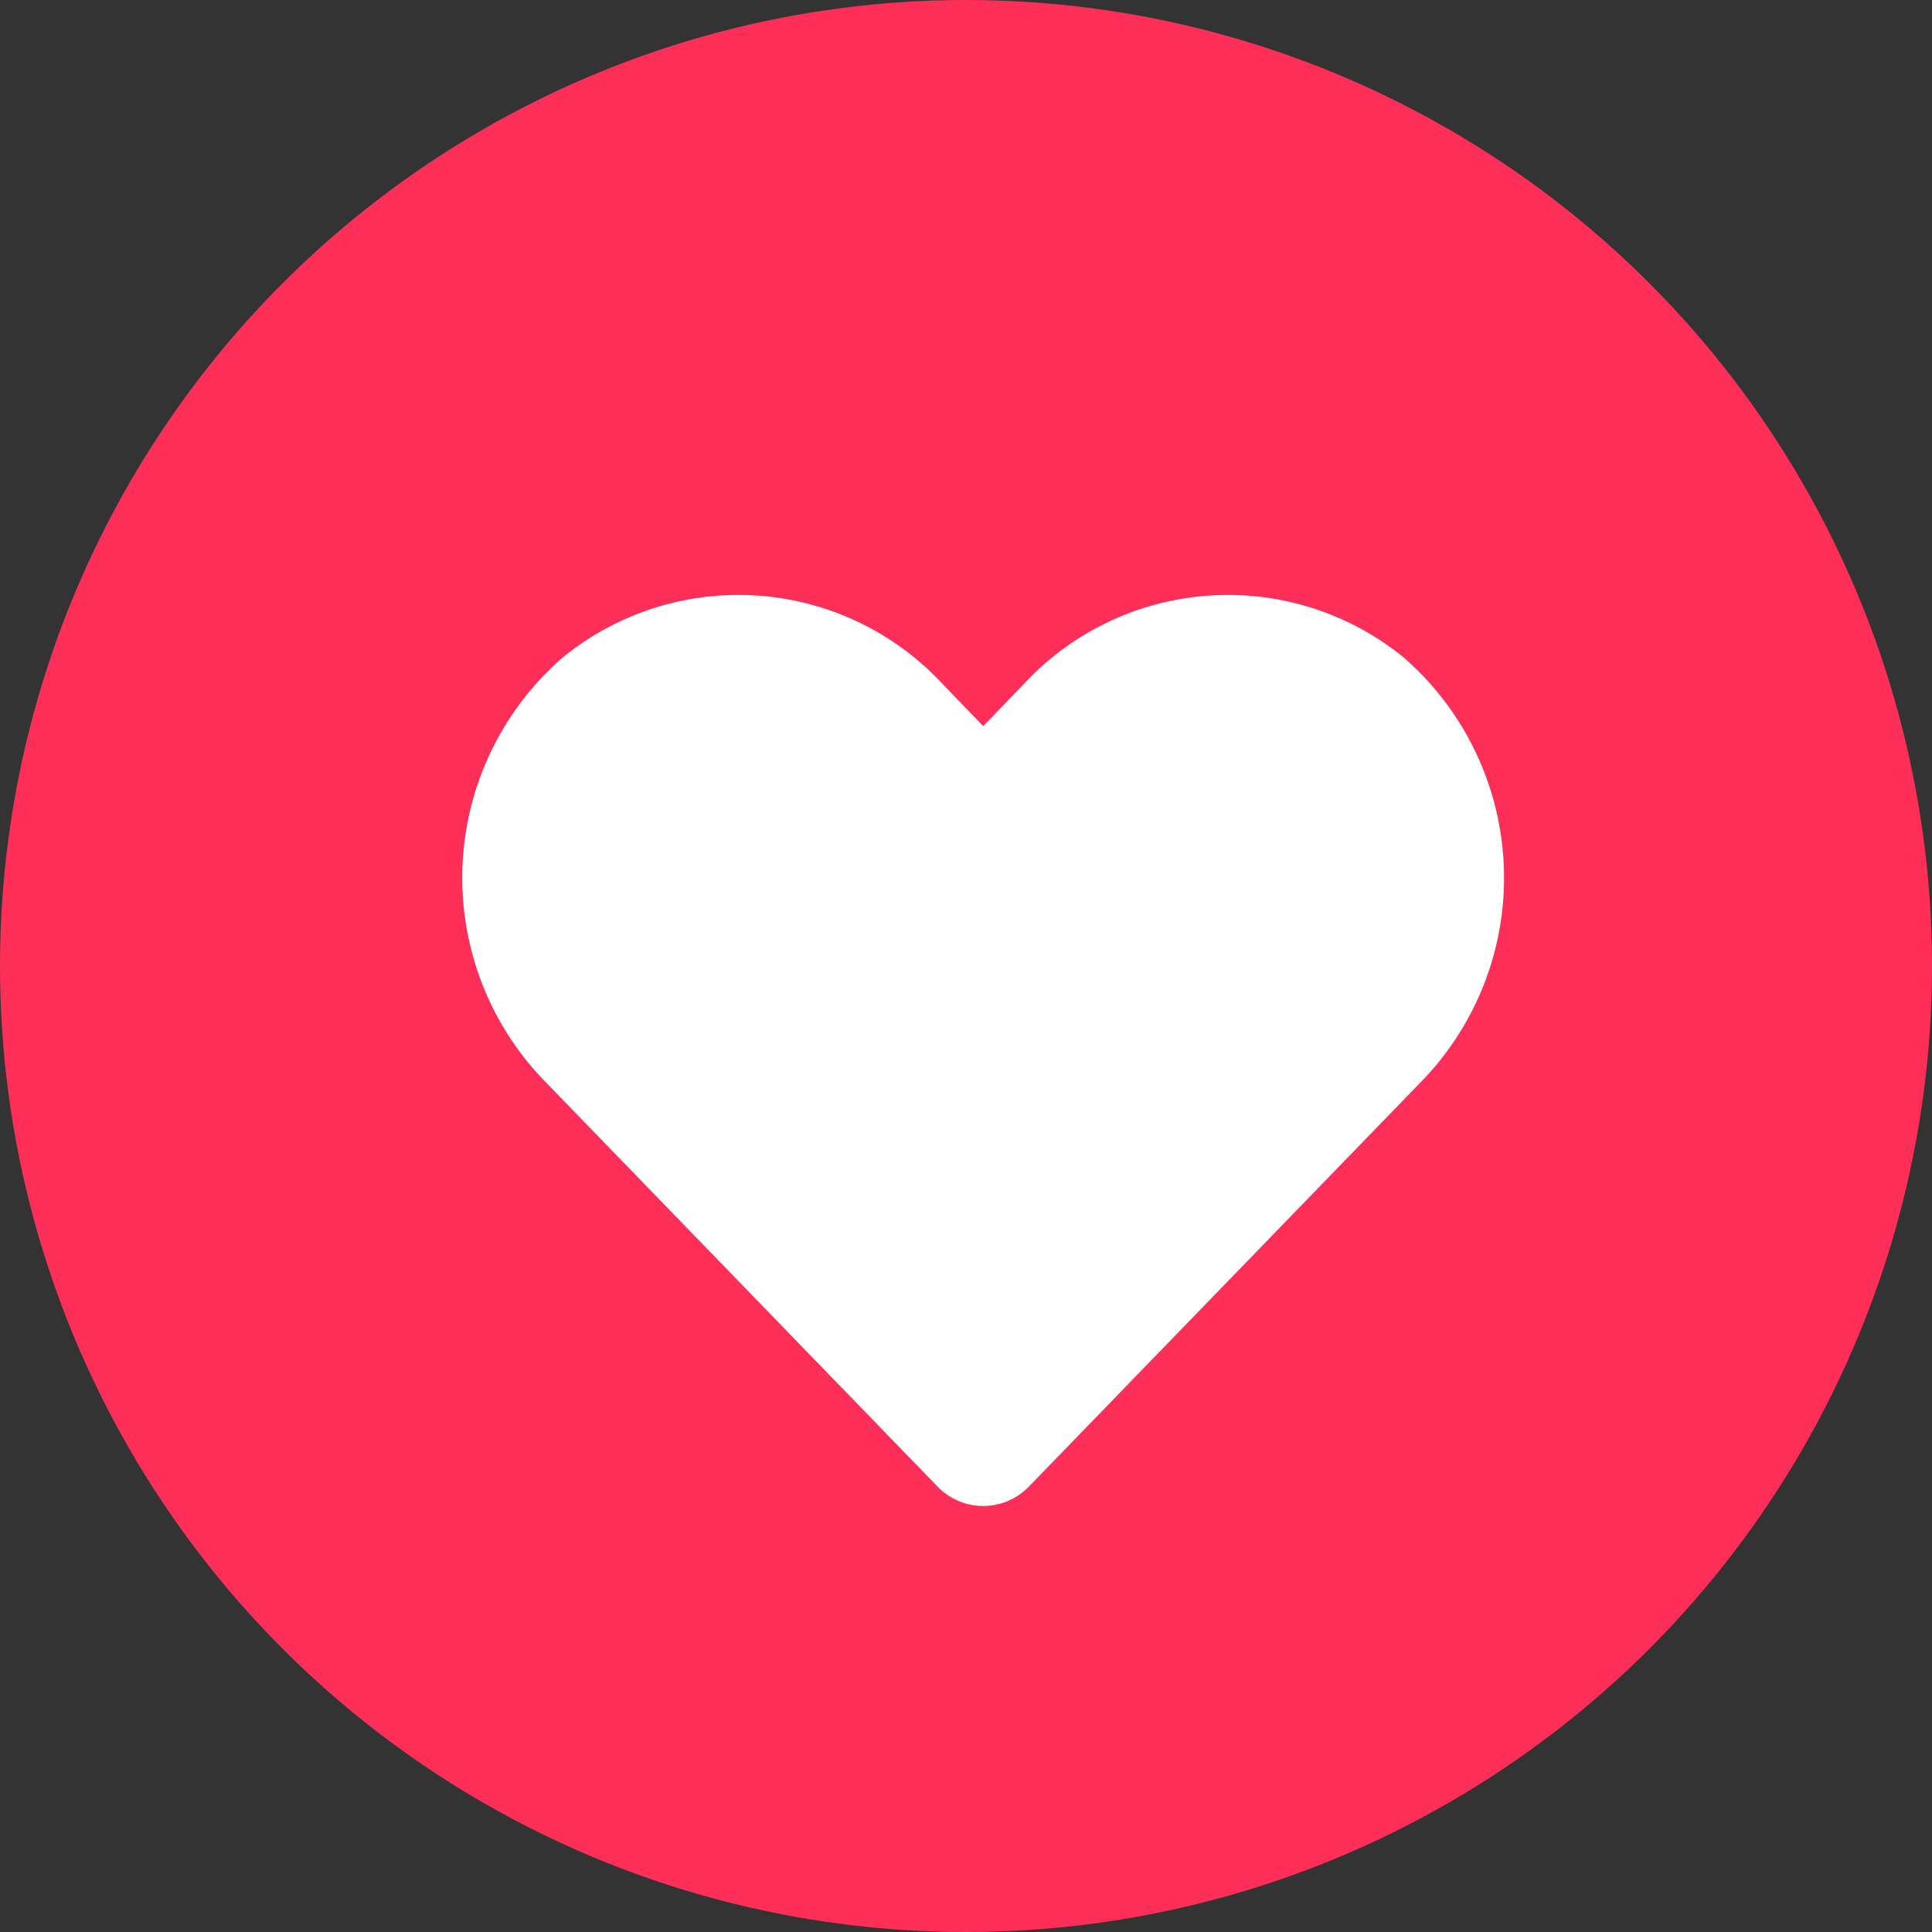 <svg xmlns="http://www.w3.org/2000/svg" width="55" height="55" viewBox="0 0 55 55"><rect x="0" y="0" width="55" height="55" fill="#333333" stroke="none"/><g transform="translate(-193 -30)"><circle cx="27.5" cy="27.5" r="27.5" transform="translate(193 30)" fill="#fd2f58"/></g><path d="M39.94,18.7a7.925,7.925,0,0,0-10.81.79l-1.14,1.18-1.14-1.18a7.924,7.924,0,0,0-10.81-.79,8.308,8.308,0,0,0-.57,12.04L26.68,42.31a1.807,1.807,0,0,0,2.62,0L40.51,30.74a8.316,8.316,0,0,0-.57-12.04Z" fill="#fff"/></svg>